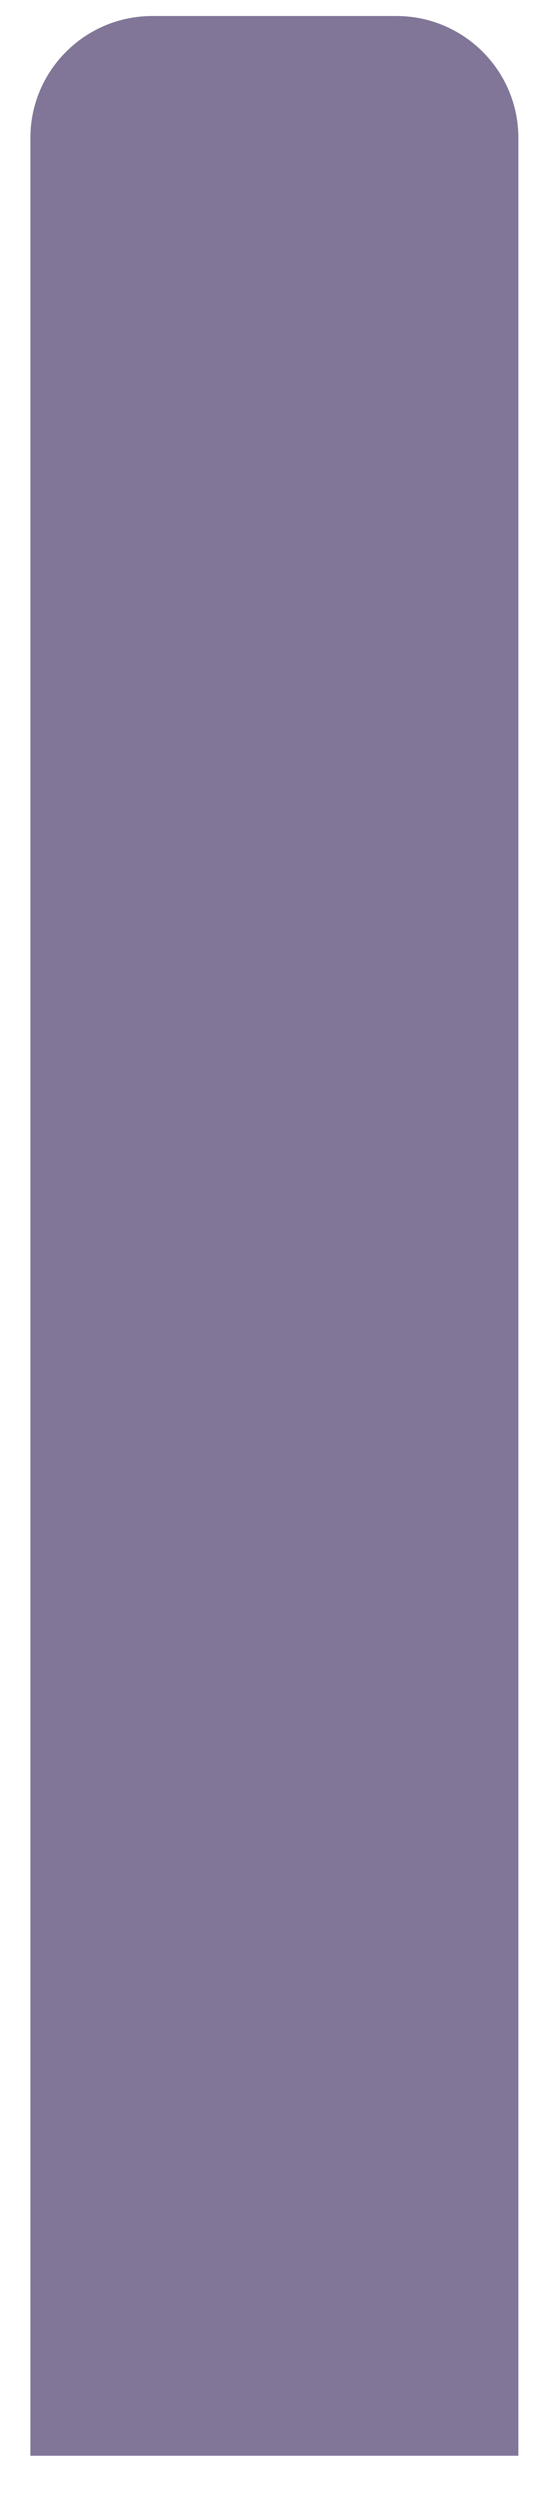 <svg width="12" height="55" viewBox="0 0 12 55" fill="none" xmlns="http://www.w3.org/2000/svg">
<path d="M0.669 3.035C0.669 1.553 1.872 0.352 3.355 0.352H8.727C10.211 0.352 11.414 1.553 11.414 3.035V54.025H0.669V3.035Z" fill="#817698"/>
</svg>
